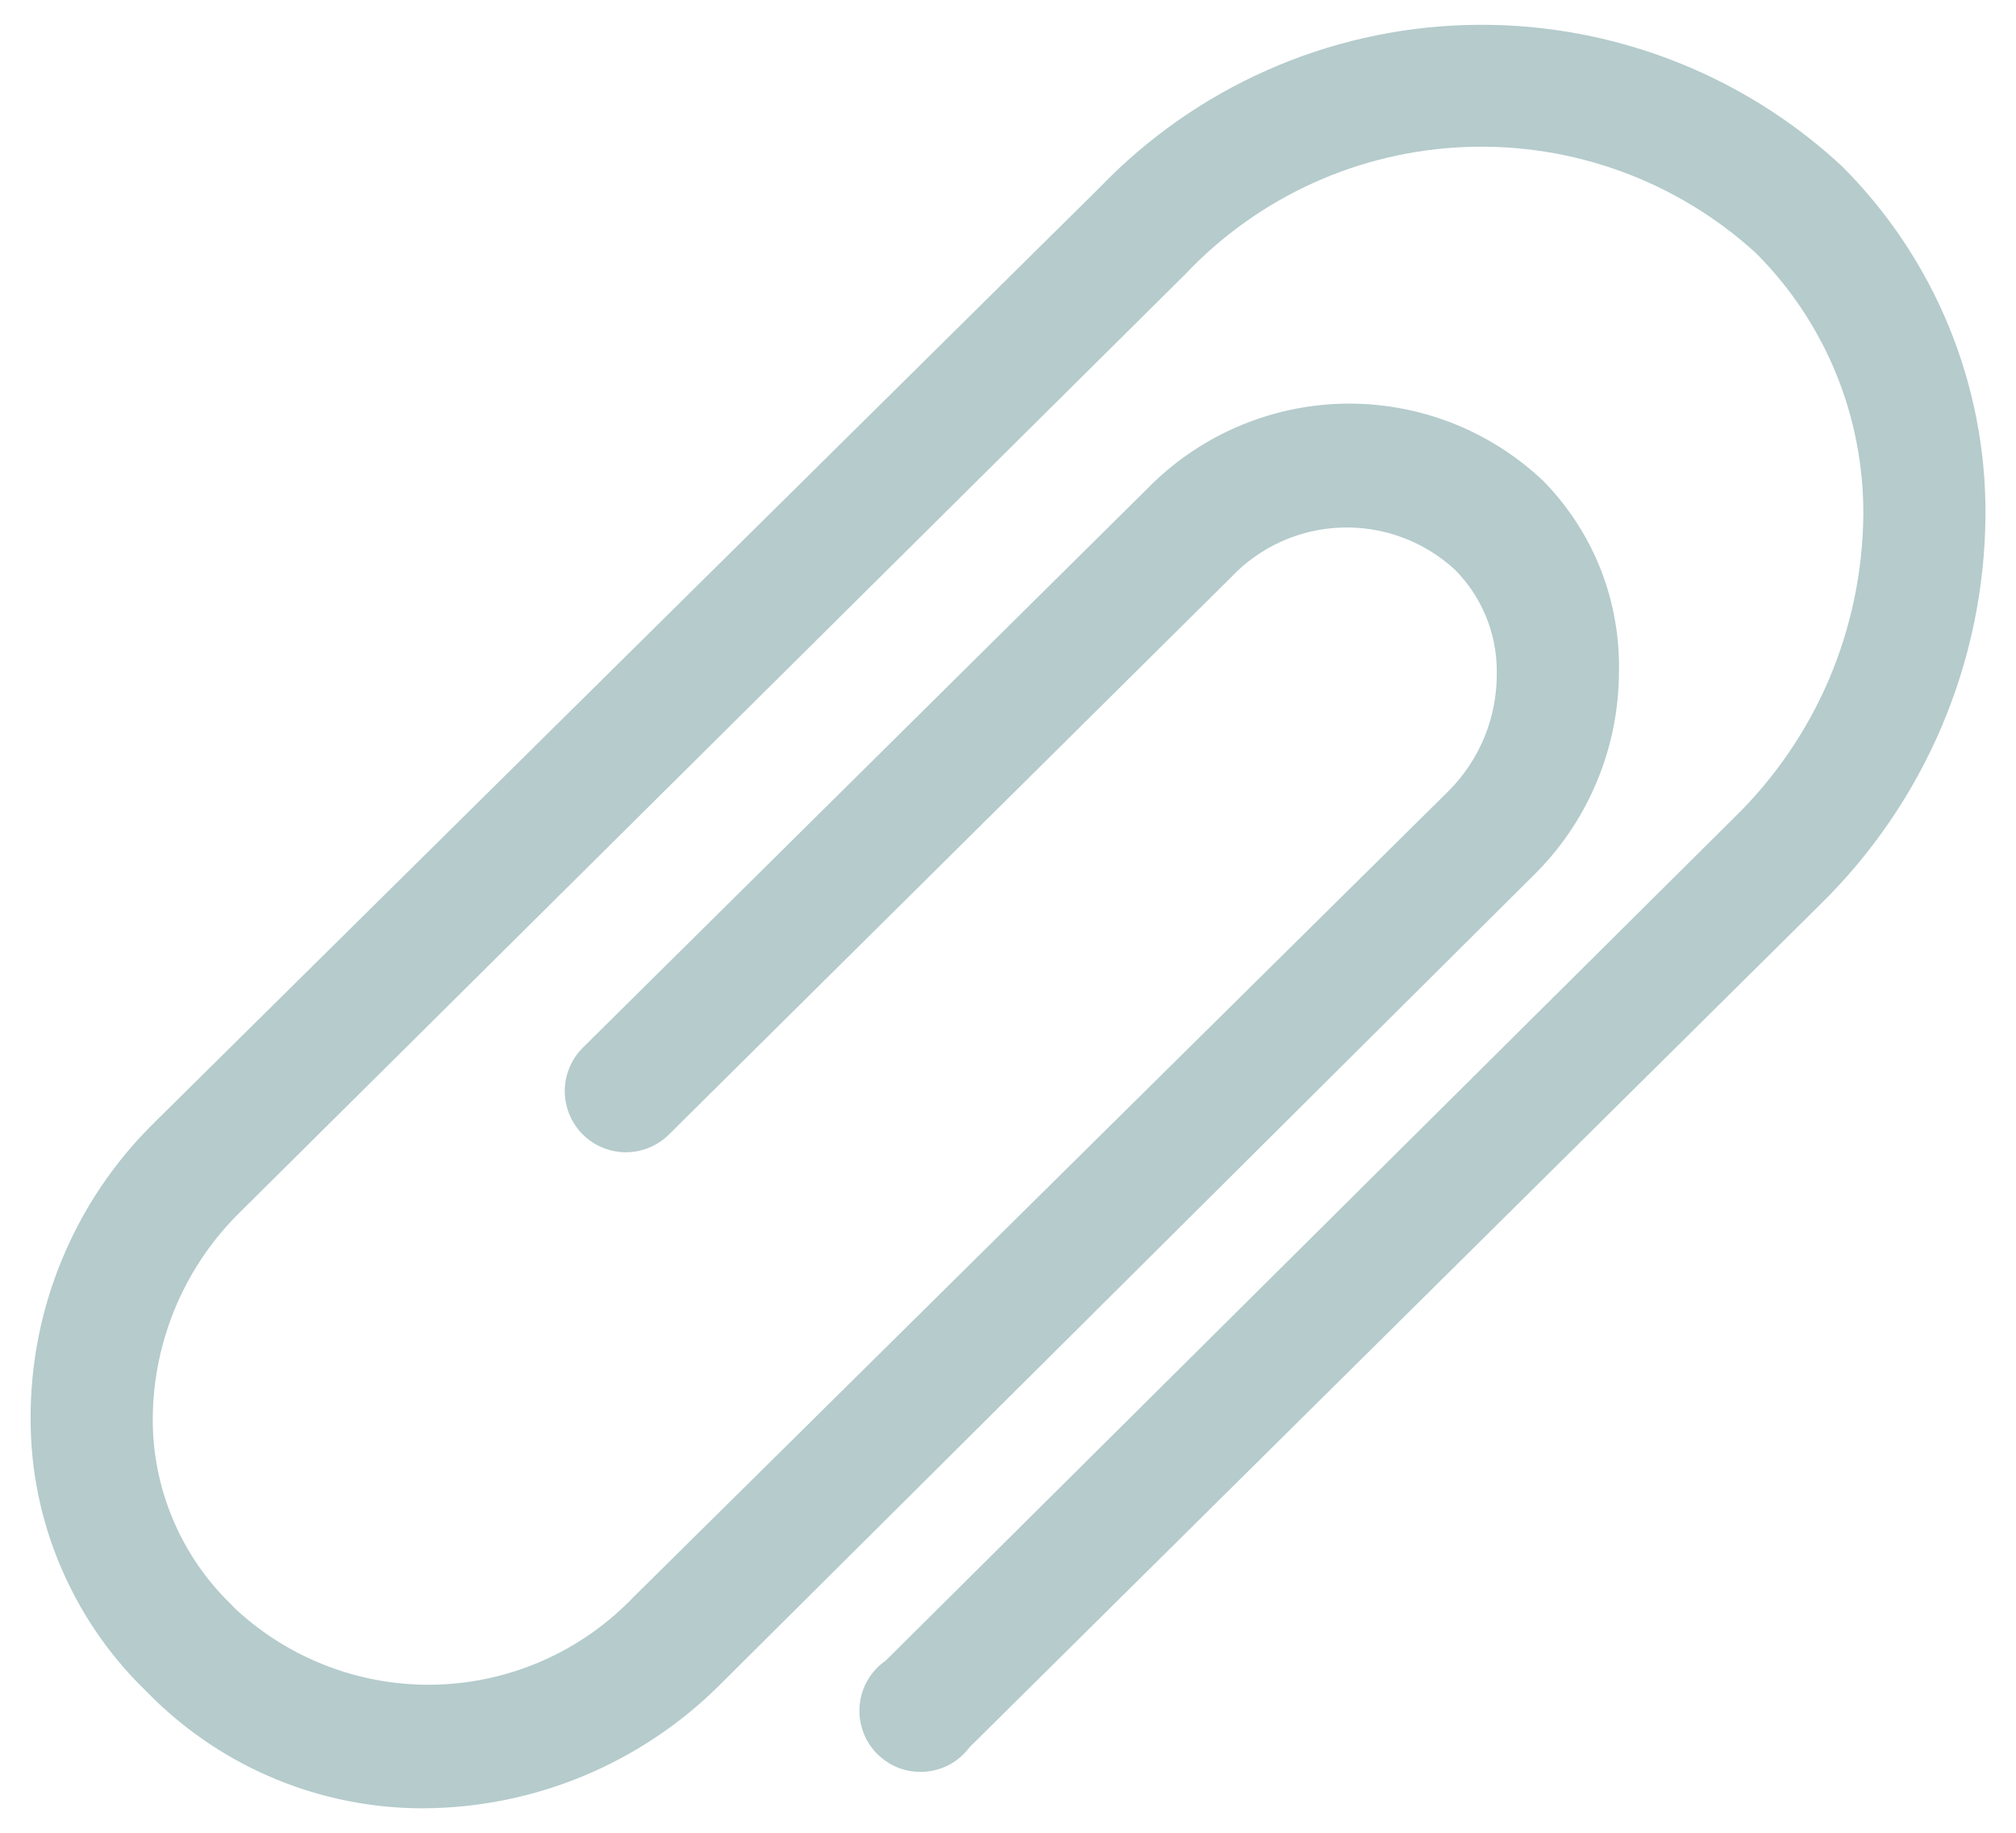 <svg width="22" height="20" viewBox="0 0 22 20" fill="none" xmlns="http://www.w3.org/2000/svg">
<path d="M4.614 19.733C3.511 19.733 2.453 19.3 1.667 18.527L1.58 18.44C1.185 18.055 0.872 17.594 0.658 17.086C0.443 16.578 0.333 16.032 0.334 15.48C0.332 14.883 0.449 14.291 0.678 13.74C0.907 13.188 1.243 12.687 1.667 12.267L12 2.047C13.05 0.954 14.487 0.316 16.002 0.273C17.517 0.229 18.989 0.782 20.1 1.813C20.601 2.313 20.998 2.908 21.267 3.562C21.536 4.217 21.672 4.919 21.667 5.627C21.661 6.417 21.499 7.199 21.19 7.926C20.881 8.654 20.431 9.313 19.867 9.867L10.58 19.067C10.522 19.144 10.448 19.209 10.364 19.255C10.278 19.301 10.184 19.328 10.088 19.334C9.991 19.34 9.895 19.326 9.804 19.291C9.714 19.256 9.633 19.201 9.565 19.132C9.498 19.062 9.447 18.979 9.415 18.887C9.384 18.796 9.372 18.699 9.382 18.602C9.391 18.506 9.422 18.413 9.471 18.33C9.52 18.247 9.587 18.175 9.667 18.12L18.927 8.92C19.367 8.491 19.717 7.979 19.959 7.414C20.2 6.848 20.327 6.241 20.334 5.627C20.338 5.095 20.237 4.567 20.036 4.075C19.834 3.583 19.537 3.136 19.16 2.76C18.299 1.975 17.164 1.56 15.999 1.604C14.835 1.647 13.734 2.146 12.934 2.993L2.634 13.213C2.33 13.508 2.088 13.86 1.922 14.249C1.756 14.639 1.669 15.057 1.667 15.48C1.665 15.851 1.738 16.22 1.88 16.563C2.022 16.906 2.23 17.218 2.494 17.48L2.58 17.567C3.177 18.116 3.965 18.409 4.775 18.383C5.586 18.357 6.354 18.013 6.914 17.427L15.813 8.627C15.982 8.456 16.114 8.254 16.204 8.032C16.293 7.81 16.337 7.573 16.334 7.333C16.335 7.125 16.295 6.919 16.216 6.727C16.137 6.535 16.021 6.36 15.873 6.213C15.537 5.905 15.092 5.741 14.636 5.757C14.179 5.773 13.747 5.968 13.434 6.3L7.3 12.38C7.175 12.505 7.005 12.574 6.828 12.574C6.651 12.573 6.481 12.502 6.357 12.377C6.232 12.251 6.163 12.081 6.163 11.904C6.164 11.727 6.235 11.558 6.36 11.433L12.52 5.333C13.085 4.755 13.854 4.422 14.662 4.405C15.471 4.389 16.253 4.691 16.84 5.247C17.11 5.522 17.323 5.848 17.465 6.206C17.607 6.565 17.675 6.948 17.667 7.333C17.666 7.748 17.583 8.159 17.421 8.541C17.26 8.924 17.024 9.27 16.727 9.56L7.854 18.387C6.993 19.245 5.829 19.729 4.614 19.733Z" fill="#075055" fill-opacity="0.3"/>
</svg>
